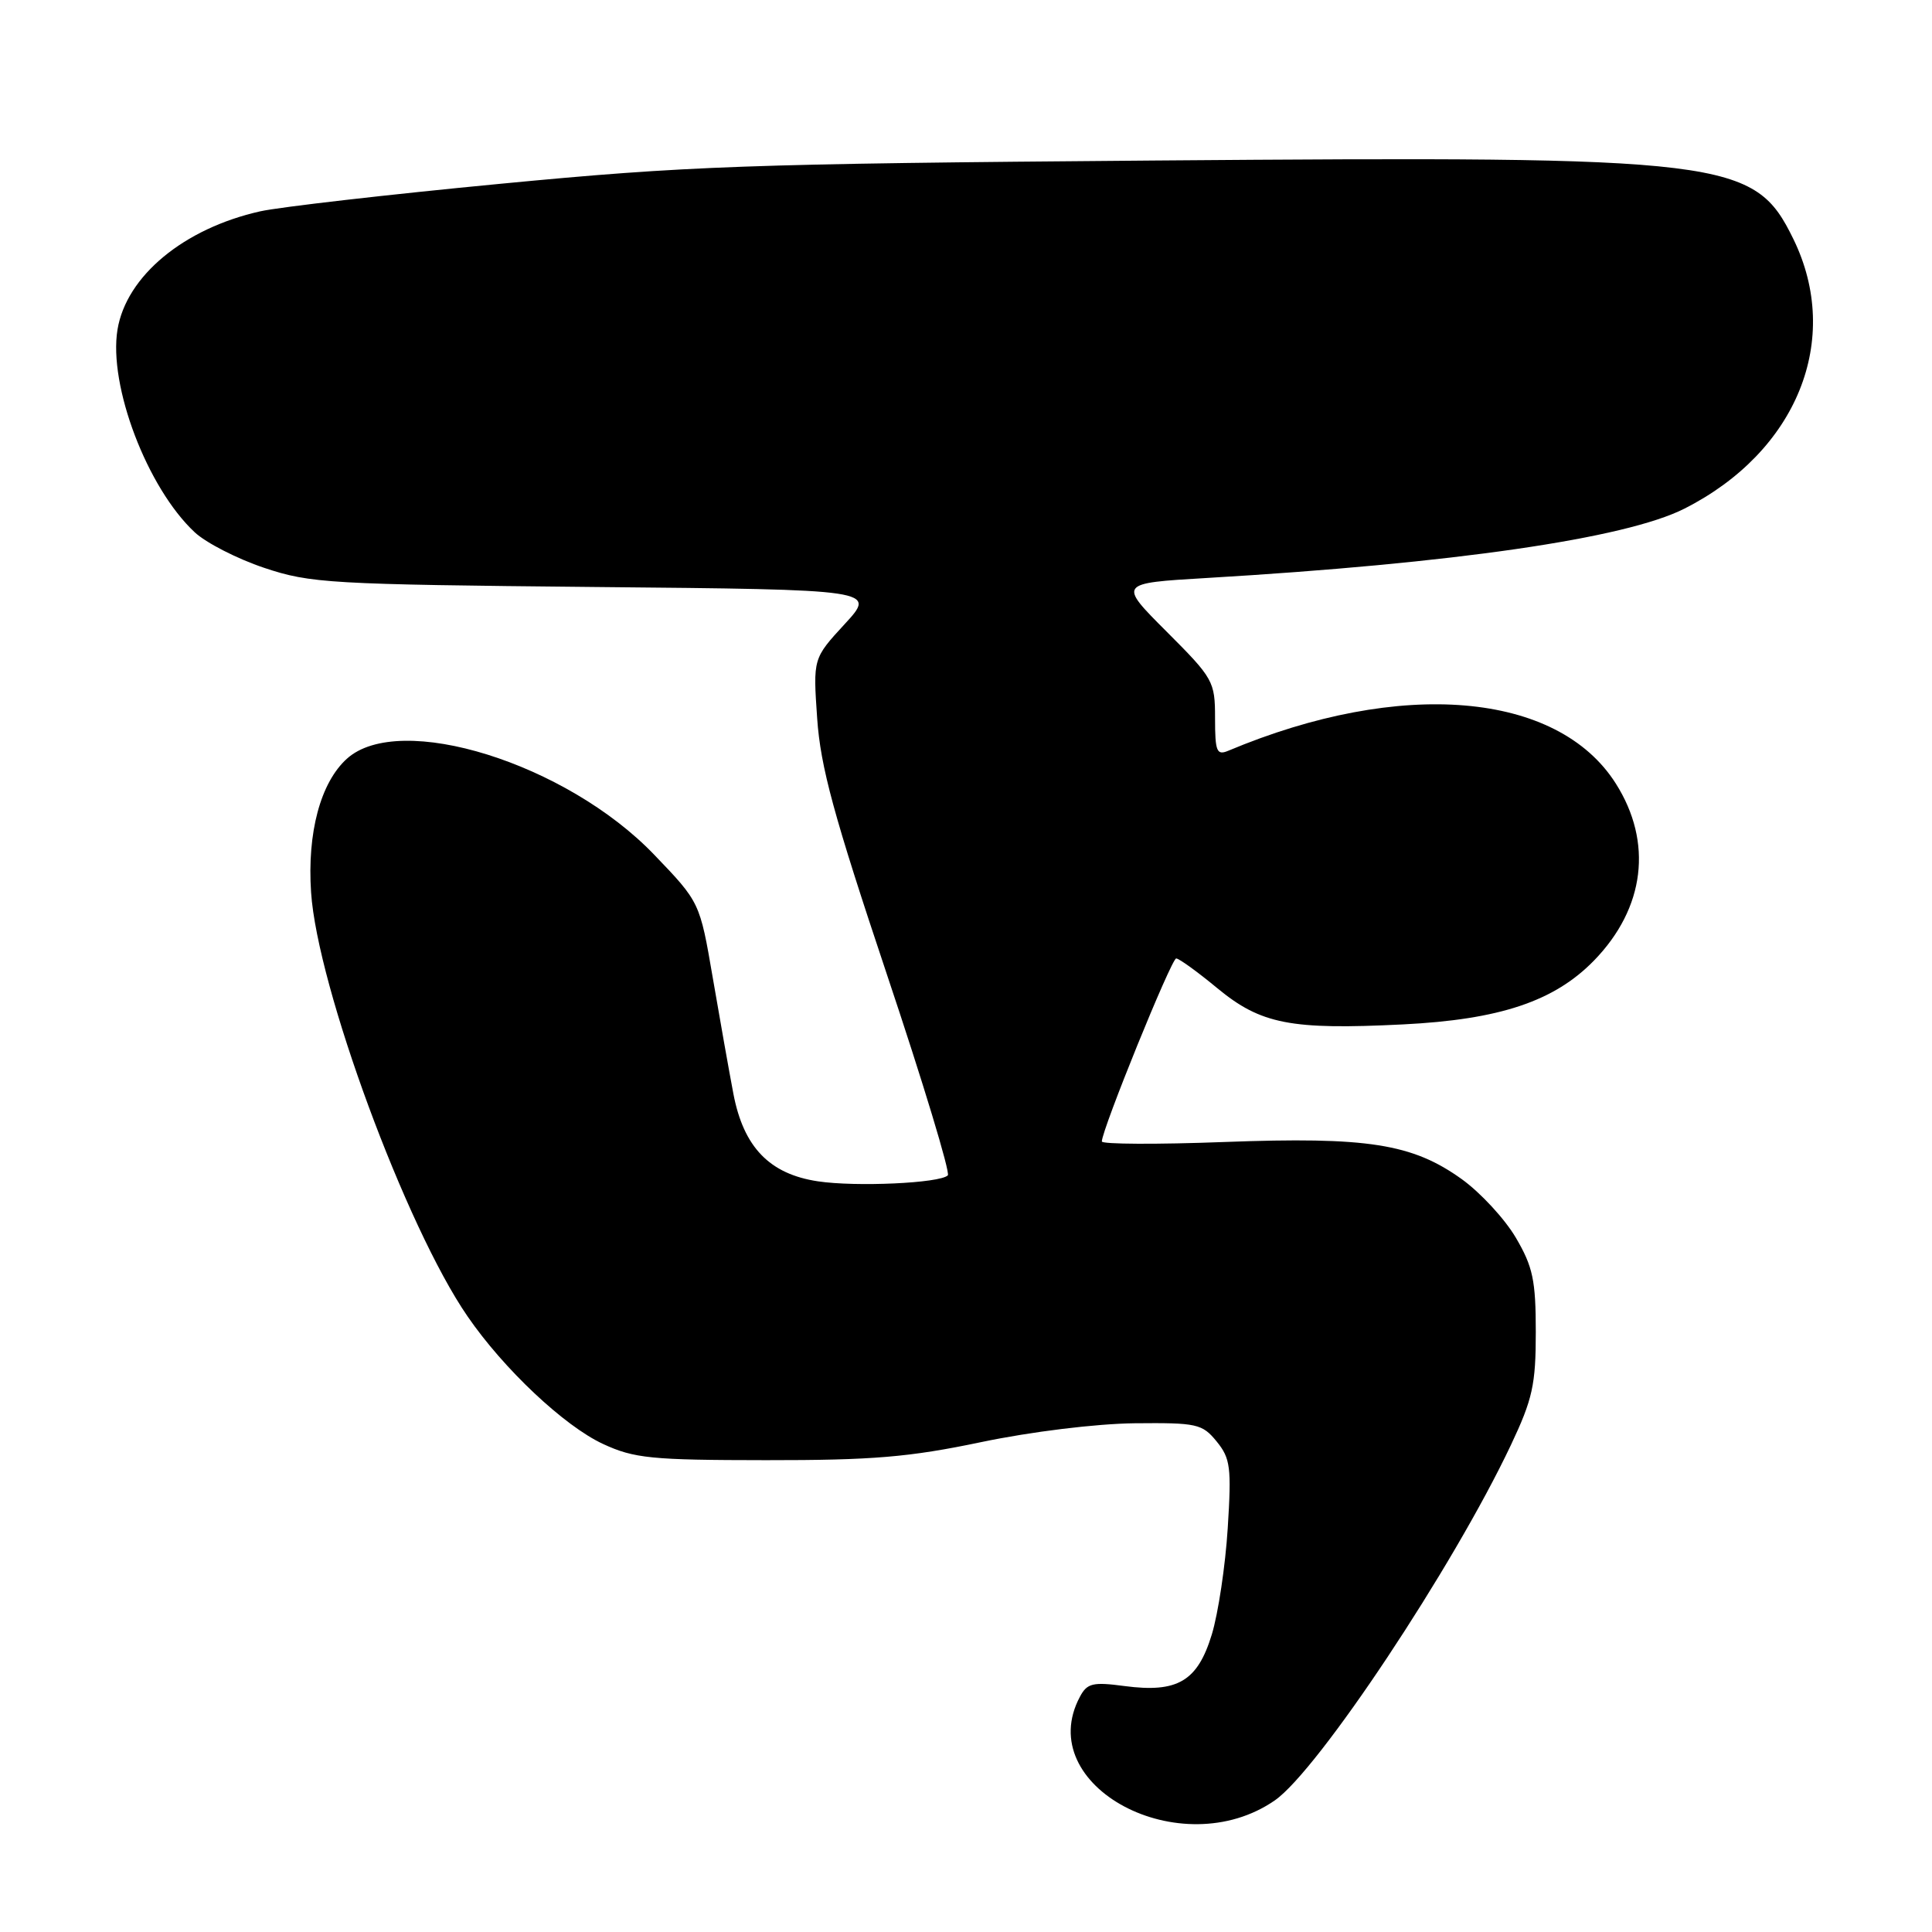 <?xml version="1.0" encoding="UTF-8" standalone="no"?>
<!DOCTYPE svg PUBLIC "-//W3C//DTD SVG 1.1//EN" "http://www.w3.org/Graphics/SVG/1.1/DTD/svg11.dtd" >
<svg xmlns="http://www.w3.org/2000/svg" xmlns:xlink="http://www.w3.org/1999/xlink" version="1.1" viewBox="0 0 256 256">
 <g >
 <path fill="currentColor"
d=" M 168.92 238.56 C 174.65 234.59 192.56 207.63 200.19 191.50 C 203.08 185.39 203.50 183.48 203.50 176.50 C 203.50 169.65 203.12 167.85 200.85 163.99 C 199.39 161.51 196.17 158.03 193.70 156.25 C 187.14 151.54 181.22 150.61 162.25 151.32 C 153.31 151.66 146.00 151.62 146.00 151.25 C 146.00 149.70 155.22 127.00 155.85 127.00 C 156.23 127.00 158.69 128.78 161.31 130.95 C 167.08 135.71 171.02 136.48 185.89 135.74 C 198.72 135.10 205.96 132.68 211.23 127.26 C 217.97 120.32 219.04 111.61 214.10 103.82 C 206.38 91.64 185.60 89.88 162.75 99.48 C 161.22 100.12 161.00 99.59 161.00 95.16 C 161.00 90.29 160.78 89.89 154.59 83.70 C 148.17 77.28 148.17 77.28 159.84 76.59 C 192.62 74.66 215.39 71.35 223.19 67.40 C 238.13 59.84 244.13 44.97 237.63 31.67 C 232.45 21.08 229.09 20.67 152.86 21.27 C 98.72 21.70 91.11 21.98 66.33 24.35 C 51.39 25.78 37.06 27.43 34.49 28.00 C 24.35 30.27 16.74 36.58 15.57 43.67 C 14.35 51.10 19.51 64.66 25.79 70.52 C 27.28 71.92 31.42 74.04 35.00 75.24 C 41.13 77.29 43.63 77.44 78.82 77.78 C 116.13 78.13 116.13 78.13 111.93 82.69 C 107.73 87.25 107.73 87.25 108.28 95.19 C 108.72 101.62 110.48 108.08 117.52 129.12 C 122.31 143.41 125.94 155.40 125.59 155.74 C 124.55 156.78 113.42 157.29 108.37 156.53 C 101.97 155.57 98.53 152.01 97.18 144.94 C 96.61 141.95 95.38 135.01 94.44 129.53 C 92.73 119.55 92.73 119.55 86.68 113.25 C 75.05 101.13 52.93 94.23 45.96 100.54 C 42.47 103.70 40.69 110.33 41.22 118.24 C 42.05 130.75 53.78 162.56 61.95 174.42 C 66.74 181.40 74.77 188.95 79.90 191.33 C 84.02 193.24 86.27 193.47 101.50 193.48 C 115.63 193.49 120.44 193.09 130.00 191.09 C 136.64 189.70 145.23 188.65 150.33 188.59 C 158.60 188.51 159.30 188.66 161.21 191.00 C 163.04 193.24 163.19 194.44 162.68 202.50 C 162.37 207.45 161.42 213.79 160.57 216.58 C 158.68 222.78 156.03 224.34 149.00 223.41 C 144.81 222.85 144.05 223.03 143.10 224.82 C 136.75 236.67 156.48 247.17 168.92 238.56 Z "/>
</g>
</svg>